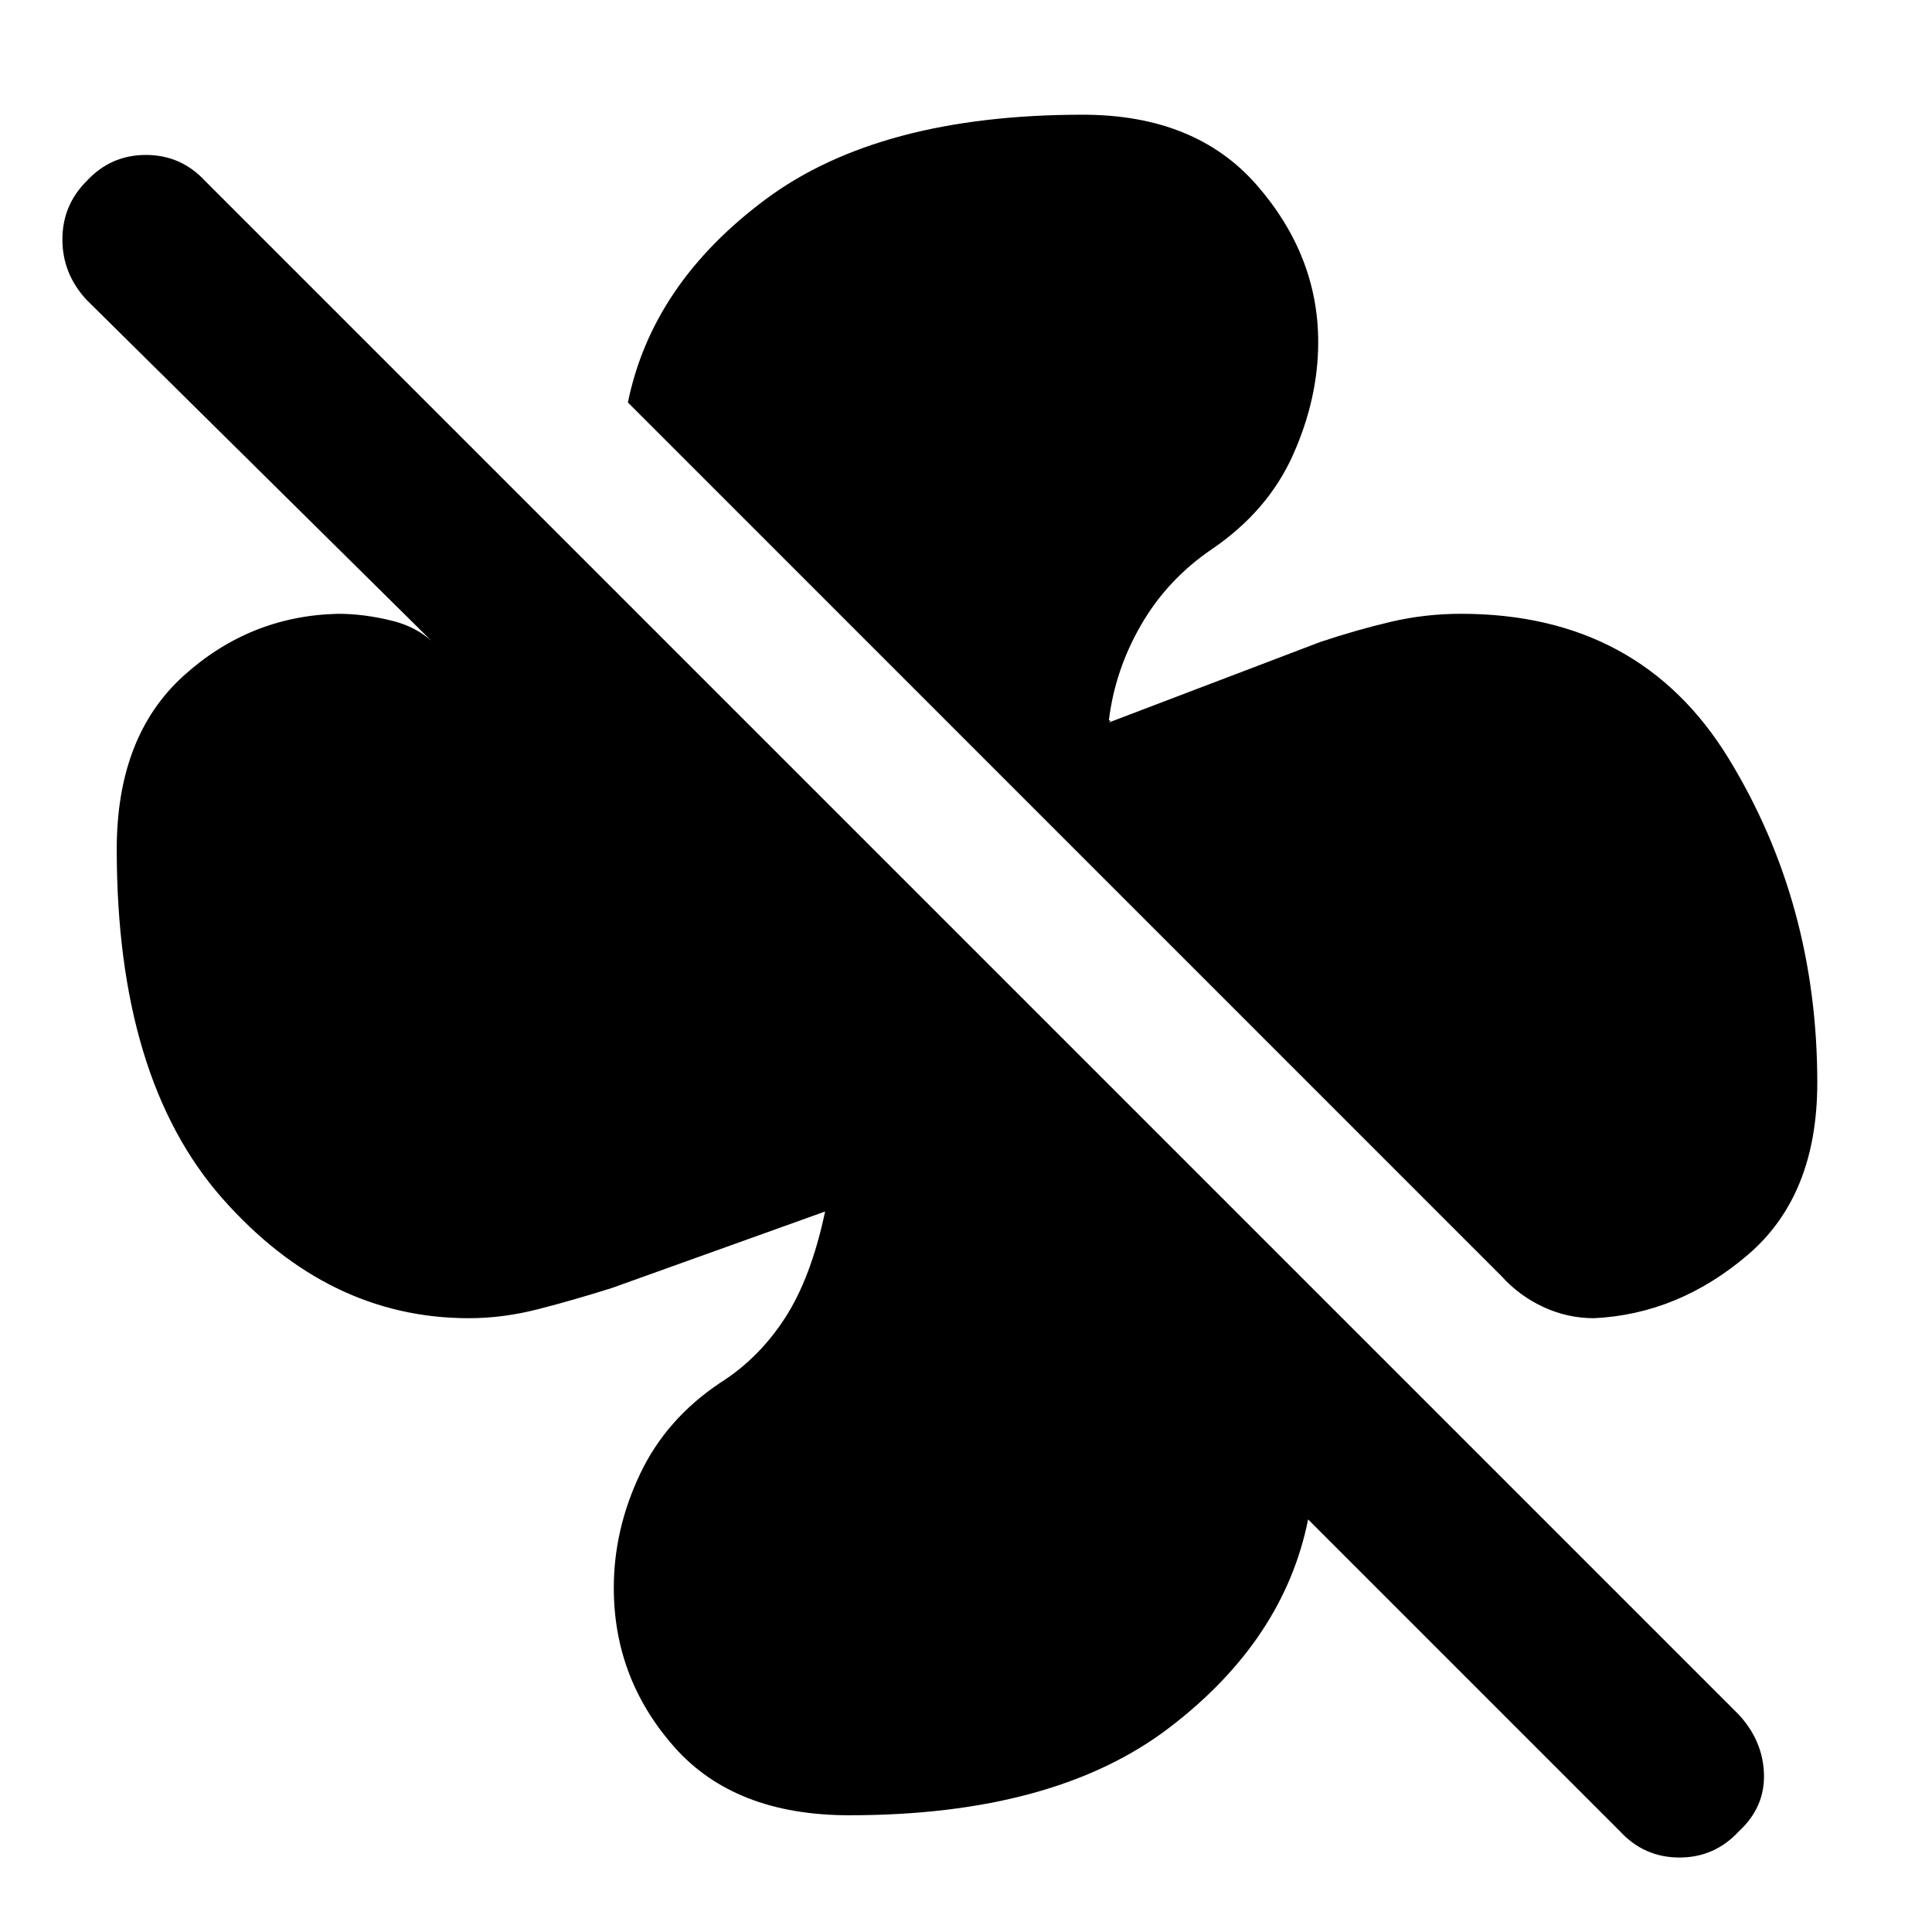 <svg xmlns="http://www.w3.org/2000/svg" height="40" width="40"><path d="M37.625 22.417q0 2.333-1.437 3.562Q34.75 27.208 33 27.292q-.542 0-1.042-.23-.5-.229-.875-.645L13 8.333q.5-2.458 2.854-4.208t6.563-1.75q2.333 0 3.604 1.458 1.271 1.459 1.271 3.25 0 1.167-.521 2.334-.521 1.166-1.688 1.958-.916.625-1.458 1.563-.542.937-.667 1.979H23l-.042.041 4.375-1.666q.75-.25 1.459-.417.708-.167 1.458-.167 3.708 0 5.542 3 1.833 3 1.833 6.709ZM17.583 37.583q-2.375 0-3.625-1.416-1.25-1.417-1.25-3.292 0-1.208.542-2.354.542-1.146 1.667-1.896.791-.5 1.333-1.333.542-.834.833-2.209l-4.416 1.584q-.792.25-1.521.437-.729.188-1.438.188-2.916 0-5.104-2.48-2.187-2.479-2.187-7.229 0-2.333 1.375-3.583T7 12.708q.542 0 1.125.146t.958.563L1.792 6.208q-.5-.541-.5-1.25 0-.708.5-1.208.5-.542 1.229-.542.729 0 1.229.542L36 35.5q.5.542.521 1.229.021.688-.521 1.188-.5.541-1.229.541-.729 0-1.229-.541l-6.459-6.459q-.5 2.5-2.875 4.313-2.375 1.812-6.625 1.812Z"/></svg>